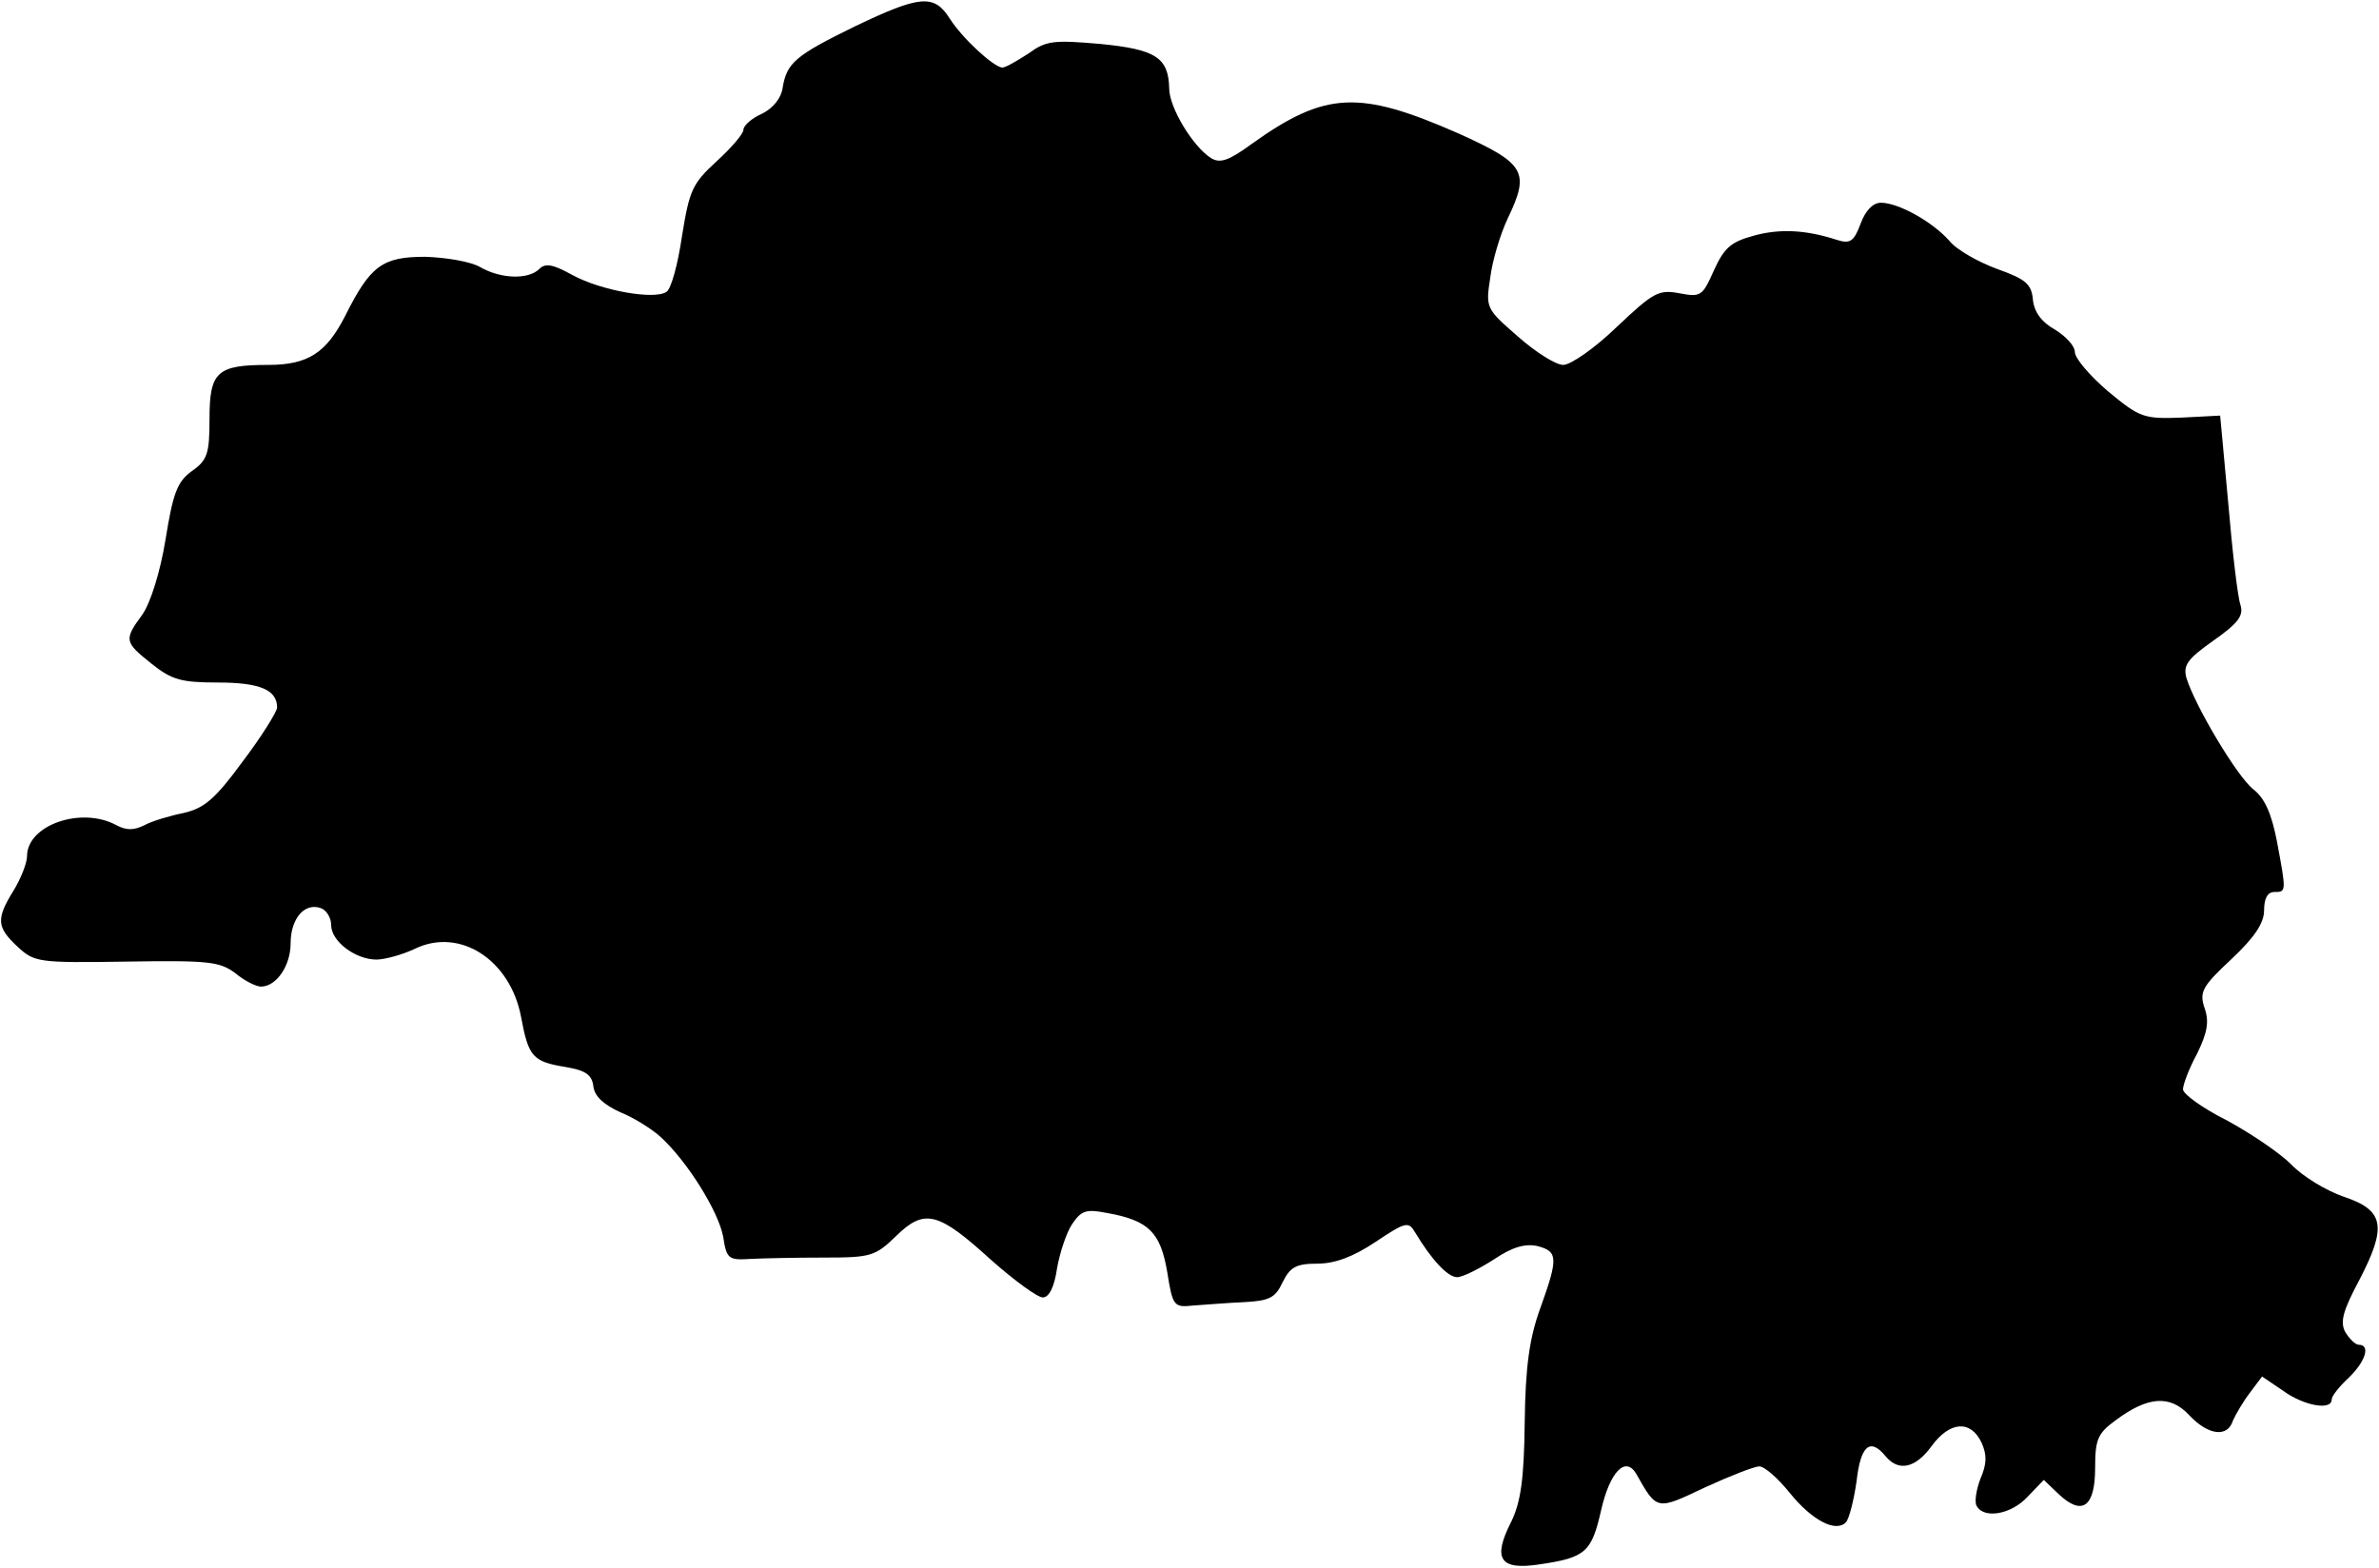 <?xml version="1.0" standalone="no"?>
<!DOCTYPE svg PUBLIC "-//W3C//DTD SVG 20010904//EN"
 "http://www.w3.org/TR/2001/REC-SVG-20010904/DTD/svg10.dtd">
<svg version="1.0" xmlns="http://www.w3.org/2000/svg"
 width="352pt" height="232pt" viewBox="0 0 352 232"
 preserveAspectRatio="xMidYMid meet">
<g transform="translate(0,232) scale(0.1,-0.1)"
fill="#000000" stroke="none">
<path d="M1265 2281 c-88 -43 -101 -54 -107 -91 -2 -15 -14 -30 -30 -38 -16
-7 -28 -18 -28 -24 0 -6 -18 -27 -40 -47 -36 -33 -40 -43 -51 -111 -6 -41 -16
-78 -23 -82 -18 -12 -97 2 -139 25 -29 16 -40 18 -49 9 -16 -16 -57 -15 -88 3
-14 8 -50 14 -81 15 -63 0 -81 -13 -118 -87 -28 -55 -55 -73 -114 -73 -76 0
-87 -10 -87 -80 0 -51 -3 -61 -26 -77 -22 -16 -28 -33 -39 -101 -8 -49 -22
-93 -34 -111 -28 -38 -27 -41 13 -73 30 -24 44 -28 98 -28 63 0 88 -11 88 -37
0 -6 -23 -43 -51 -80 -41 -56 -57 -69 -87 -76 -20 -4 -47 -12 -58 -18 -16 -8
-27 -8 -42 0 -52 28 -132 0 -132 -46 0 -10 -9 -33 -20 -51 -26 -42 -25 -54 6
-83 25 -23 30 -24 161 -22 122 2 138 0 161 -17 13 -11 31 -20 38 -20 23 0 44
31 44 64 0 37 21 61 45 52 8 -3 15 -14 15 -25 0 -24 36 -51 67 -51 12 0 38 7
57 16 66 32 141 -16 157 -101 11 -59 17 -66 66 -74 29 -5 39 -11 41 -29 2 -15
16 -27 40 -38 20 -8 47 -25 60 -37 40 -37 85 -110 92 -147 5 -33 8 -35 40 -33
19 1 68 2 109 2 70 0 76 2 107 32 42 41 62 36 141 -36 34 -30 68 -55 76 -55 9
0 17 15 21 43 4 23 14 53 22 65 14 21 21 23 52 17 62 -11 79 -29 89 -87 8 -51
10 -53 38 -50 17 1 50 4 75 5 38 2 47 6 58 30 11 22 20 27 51 27 26 0 53 10
86 32 45 30 49 31 59 14 24 -40 48 -66 62 -66 8 0 32 12 54 26 28 19 47 24 65
20 30 -8 31 -17 4 -92 -16 -44 -22 -86 -23 -169 -1 -85 -6 -118 -20 -147 -28
-55 -17 -72 42 -63 68 10 77 18 91 80 13 57 36 81 52 54 31 -55 30 -54 102
-20 37 17 73 31 80 31 8 0 28 -18 45 -39 33 -41 68 -59 83 -44 5 5 12 33 16
61 6 53 20 65 43 37 19 -23 44 -18 68 15 27 37 58 39 74 5 8 -18 8 -31 -2 -54
-6 -16 -9 -35 -5 -40 11 -19 51 -12 75 14 l24 25 22 -21 c35 -33 54 -19 54 39
0 42 4 51 30 70 48 36 81 38 109 8 28 -30 57 -34 65 -8 4 9 15 28 25 41 l18
24 31 -21 c30 -22 72 -30 72 -13 0 5 11 19 25 32 25 24 33 49 15 49 -5 0 -14
9 -20 19 -8 15 -3 32 21 77 41 79 37 103 -23 123 -26 9 -61 30 -78 48 -17 17
-60 46 -95 65 -36 18 -65 39 -65 46 0 7 9 31 21 53 15 31 18 47 11 67 -8 24
-4 32 40 73 34 32 48 53 48 72 0 17 5 27 15 27 18 0 18 0 4 75 -8 41 -18 64
-35 77 -24 19 -86 123 -99 165 -5 19 2 28 40 55 37 26 45 37 40 53 -4 11 -12
79 -18 150 l-12 130 -58 -3 c-55 -2 -61 0 -108 39 -27 23 -49 49 -49 58 0 9
-13 23 -29 33 -20 11 -31 26 -33 44 -2 24 -11 31 -53 46 -27 10 -60 28 -71 42
-25 28 -75 56 -101 56 -12 0 -23 -12 -30 -31 -10 -27 -16 -30 -35 -24 -46 15
-85 17 -124 6 -33 -9 -43 -18 -58 -51 -17 -38 -19 -40 -51 -34 -31 6 -39 1
-93 -50 -32 -31 -68 -56 -79 -56 -11 0 -41 19 -67 42 -47 41 -48 42 -41 87 3
25 15 65 26 88 33 69 26 81 -74 126 -146 64 -196 62 -305 -16 -34 -25 -47 -29
-60 -21 -27 17 -62 75 -62 103 -1 46 -20 58 -102 66 -69 6 -80 5 -106 -14 -17
-11 -34 -21 -39 -21 -13 1 -59 43 -78 73 -23 36 -44 34 -140 -12z"/>
</g>
</svg>

